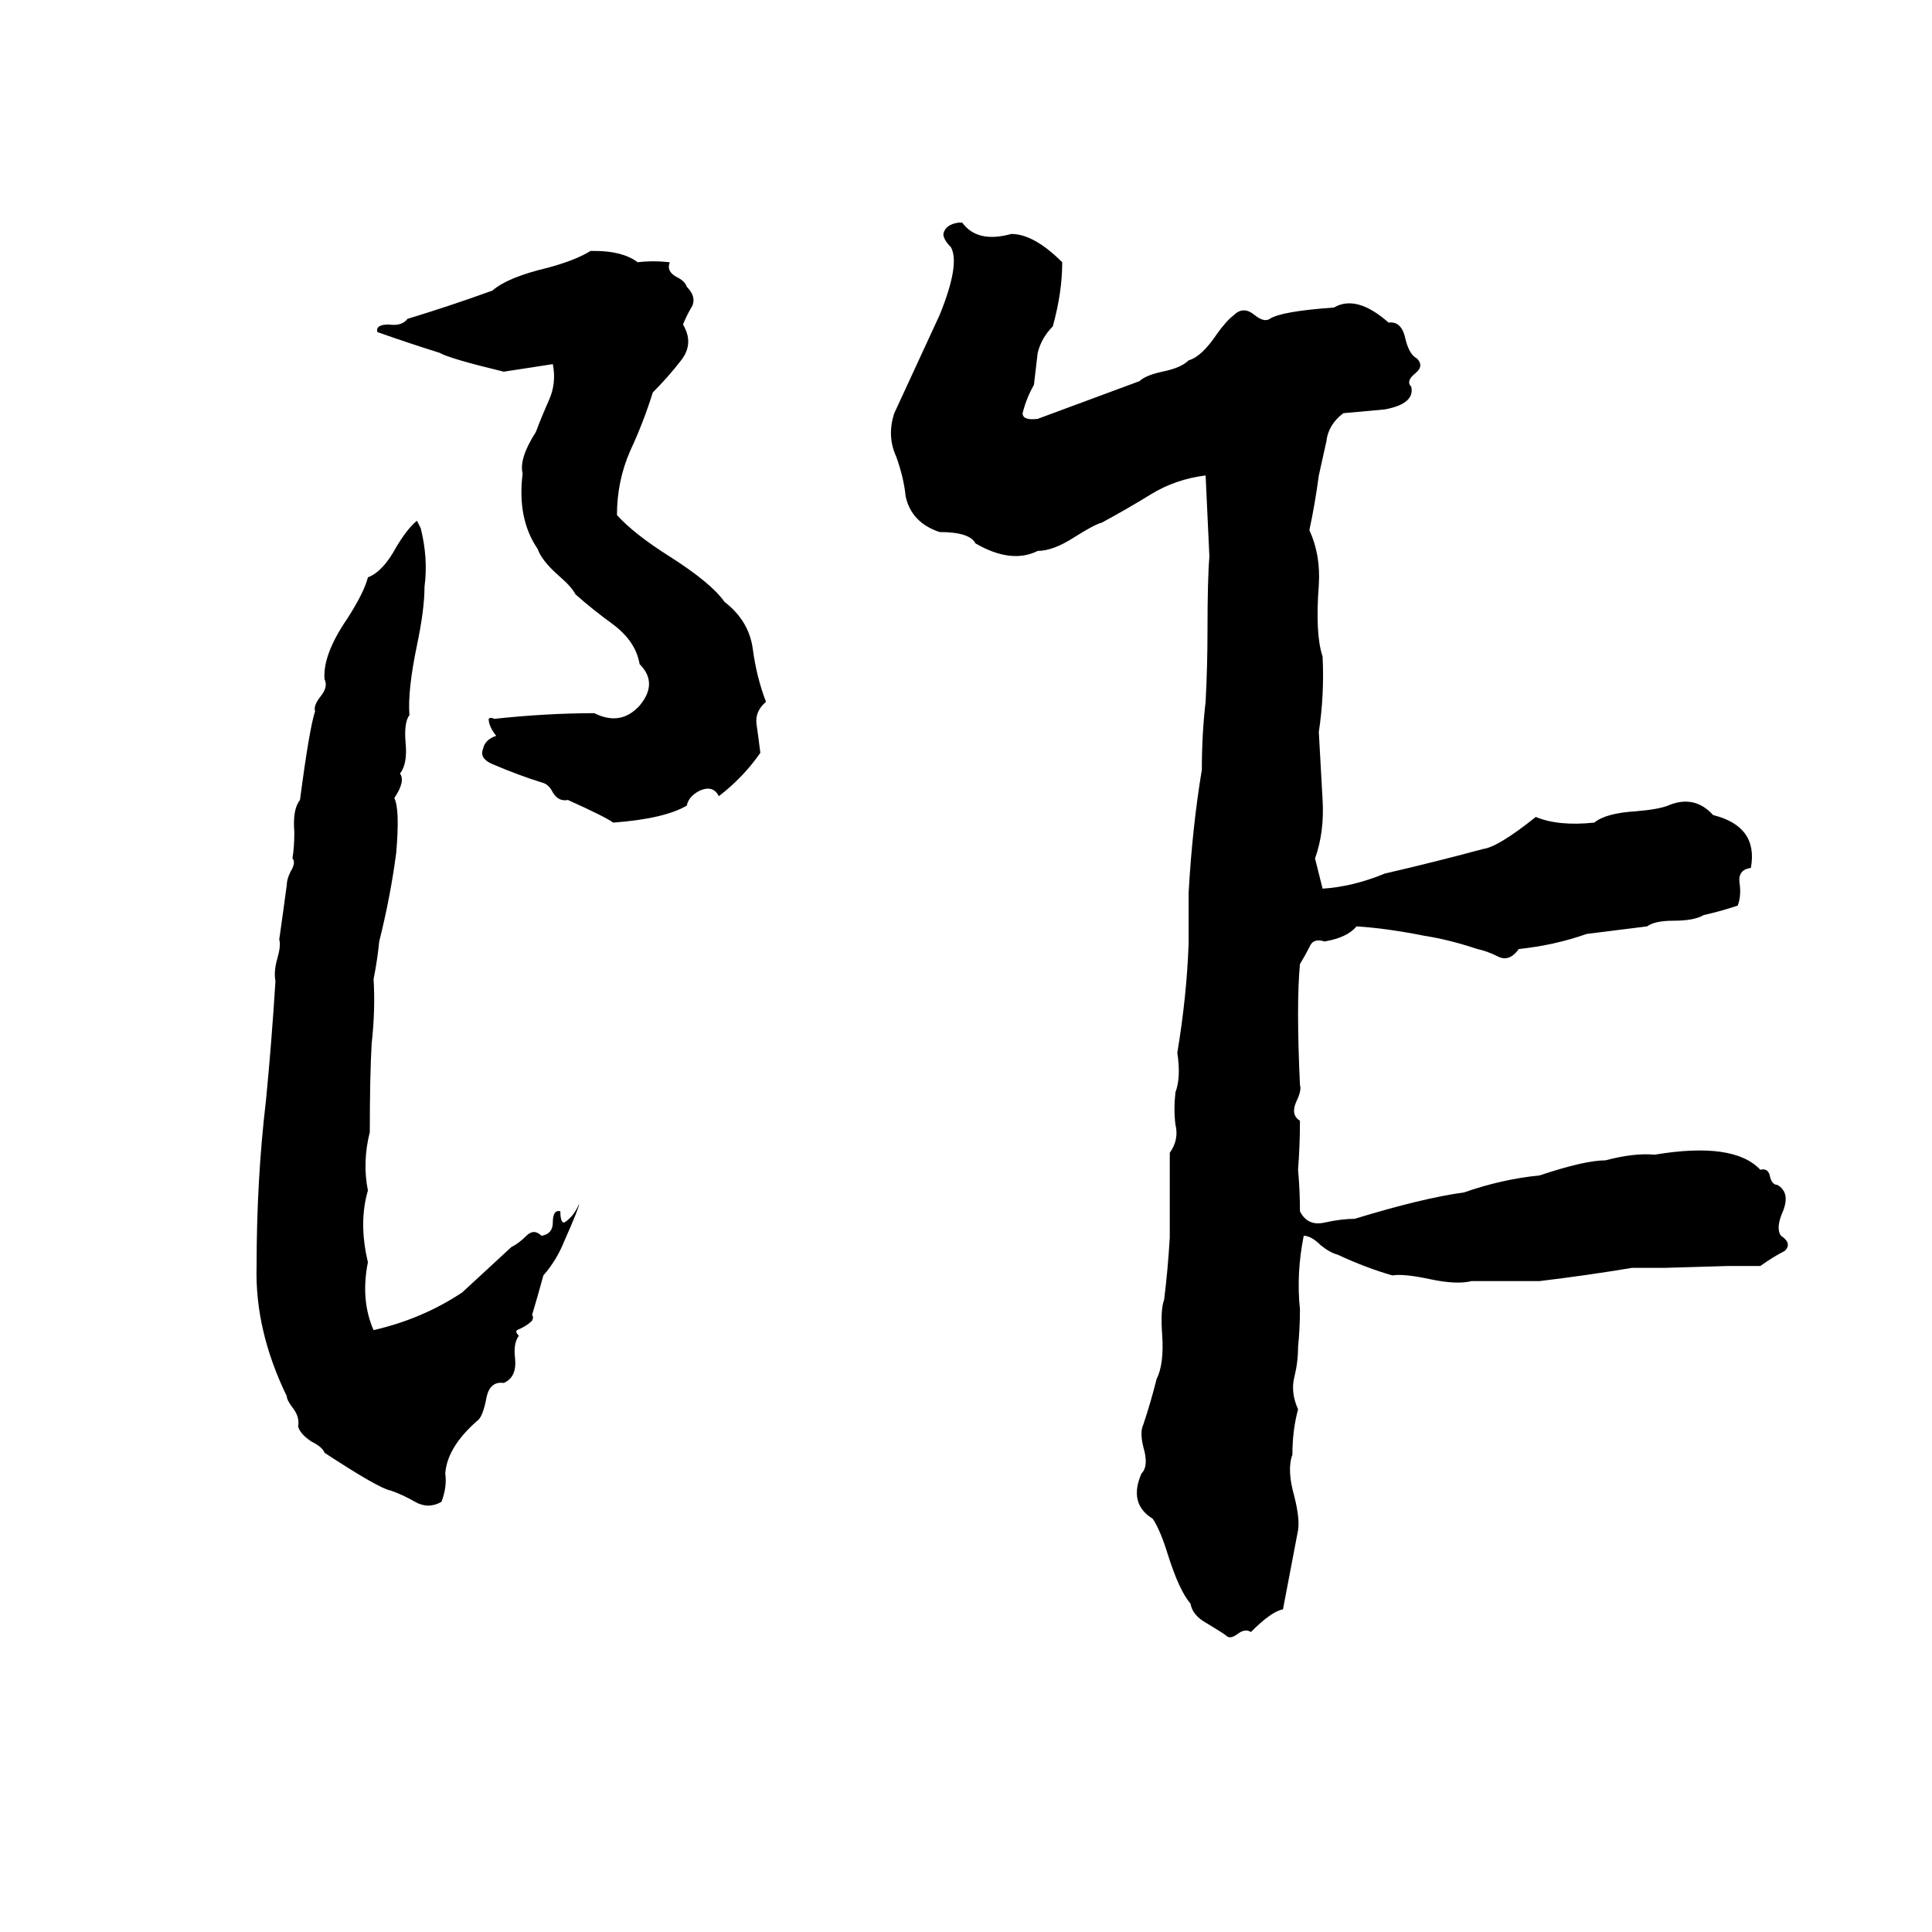 <svg xmlns="http://www.w3.org/2000/svg" viewBox="0 -800 1024 1024">
	<path fill="#000000" d="M508 -682H510Q518 -671 536 -676Q548 -676 563 -661Q563 -645 558 -627Q552 -621 550 -613Q549 -604 548 -596Q544 -589 542 -581Q542 -577 550 -578Q577 -588 604 -598Q607 -601 616 -603Q626 -605 630 -609Q637 -611 645 -623Q650 -630 654 -633Q659 -638 665 -633Q670 -629 673 -631Q679 -635 707 -637Q719 -644 736 -629Q743 -630 745 -620Q747 -612 751 -610Q755 -606 750 -602Q745 -598 748 -595Q750 -586 734 -583Q723 -582 712 -581Q704 -575 703 -566Q701 -557 699 -548Q697 -533 694 -519Q700 -506 699 -490Q697 -464 701 -452Q702 -432 699 -412Q700 -394 701 -376Q702 -359 697 -345Q699 -337 701 -329Q717 -330 734 -337Q760 -343 786 -350Q794 -351 814 -367Q826 -362 845 -364Q851 -369 867 -370Q879 -371 884 -373Q898 -379 908 -368Q932 -362 928 -340Q921 -339 922 -332Q923 -325 921 -320Q912 -317 903 -315Q898 -312 887 -312Q877 -312 873 -309Q857 -307 841 -305Q824 -299 805 -297Q800 -290 794 -293Q788 -296 783 -297Q768 -302 755 -304Q735 -308 719 -309Q714 -303 702 -301Q696 -303 694 -298Q692 -294 689 -289Q687 -268 689 -225Q690 -222 687 -216Q684 -209 689 -206Q689 -193 688 -180Q689 -169 689 -158Q693 -150 702 -152Q711 -154 718 -154Q754 -165 776 -168Q796 -175 816 -177Q840 -185 851 -185Q866 -189 877 -188Q919 -195 933 -180Q937 -181 938 -177Q939 -172 942 -172Q949 -168 945 -158Q941 -149 944 -145Q950 -141 946 -137Q940 -134 933 -129Q925 -129 916 -129L882 -128Q874 -128 865 -128Q841 -124 816 -121Q798 -121 780 -121Q772 -119 758 -122Q744 -125 738 -124Q724 -128 709 -135Q705 -136 700 -140Q695 -145 691 -145Q687 -125 689 -106Q689 -96 688 -86Q688 -78 686 -70Q684 -62 688 -53Q685 -42 685 -29Q682 -21 686 -7Q689 5 688 11Q684 32 680 53Q674 54 663 65Q660 63 656 66Q652 69 650 67Q649 66 639 60Q632 56 631 50Q625 43 619 24Q615 11 611 5Q598 -3 605 -19Q609 -23 606 -33Q604 -41 606 -45Q610 -57 613 -69Q617 -77 616 -92Q615 -106 617 -111Q619 -127 620 -144Q620 -166 620 -189Q625 -196 623 -204Q622 -212 623 -221Q626 -229 624 -242Q629 -272 630 -300Q630 -313 630 -327Q632 -362 637 -392Q637 -411 639 -428Q640 -447 640 -466Q640 -493 641 -505Q640 -526 639 -548Q623 -546 610 -538Q597 -530 584 -523Q580 -522 569 -515Q558 -508 550 -508Q536 -501 517 -512Q514 -518 498 -518Q483 -523 480 -537Q479 -547 475 -558Q470 -569 474 -581Q486 -607 498 -633Q509 -660 504 -669Q500 -673 500 -676Q501 -681 508 -682ZM313 -667H315Q330 -667 338 -661Q346 -662 355 -661Q353 -656 359 -653Q363 -651 364 -648Q369 -643 367 -638Q364 -633 362 -628Q368 -618 361 -609Q354 -600 346 -592Q341 -576 334 -561Q327 -545 327 -527Q336 -517 355 -505Q377 -491 384 -481Q397 -471 399 -456Q401 -441 406 -428Q400 -423 401 -416Q402 -409 403 -401Q394 -388 381 -378Q378 -384 371 -381Q365 -378 364 -373Q352 -366 325 -364Q321 -367 301 -376Q296 -375 293 -380Q291 -384 288 -385Q275 -389 261 -395Q254 -398 256 -403Q257 -408 263 -410Q259 -415 259 -419Q260 -420 262 -419Q290 -422 315 -422Q329 -415 339 -426Q349 -438 339 -448Q337 -460 325 -469Q314 -477 305 -485Q303 -489 296 -495Q287 -503 285 -509Q274 -525 277 -549Q275 -557 284 -571Q287 -579 291 -588Q295 -597 293 -607Q280 -605 267 -603Q238 -610 233 -613Q217 -618 200 -624Q199 -628 206 -628Q213 -627 216 -631Q239 -638 261 -646Q269 -653 290 -658Q305 -662 313 -667ZM221 -524Q222 -522 223 -520Q227 -504 225 -489Q225 -477 221 -458Q216 -434 217 -421Q214 -417 215 -406Q216 -395 212 -390Q215 -386 209 -377Q212 -371 210 -348Q207 -325 201 -301Q200 -291 198 -281Q199 -265 197 -247Q196 -230 196 -200Q192 -184 195 -169Q190 -152 195 -131Q191 -111 198 -95Q224 -101 245 -115L271 -139Q275 -141 279 -145Q283 -149 287 -145Q293 -146 293 -152Q293 -159 297 -158Q297 -152 299 -152Q304 -155 307 -162Q307 -160 299 -142Q295 -132 288 -124Q285 -113 282 -103Q283 -102 282 -100Q279 -97 274 -95Q273 -94 275 -92Q272 -88 273 -80Q274 -70 267 -67Q260 -68 258 -60Q256 -49 253 -47Q237 -33 236 -19Q237 -12 234 -4Q227 0 220 -4Q213 -8 207 -10Q201 -11 172 -30Q171 -33 165 -36Q159 -40 158 -44Q159 -49 155 -54Q152 -58 152 -60Q135 -95 136 -129Q136 -175 141 -217Q144 -248 146 -280Q145 -285 147 -292Q149 -299 148 -302Q150 -316 152 -331Q152 -334 154 -338Q157 -343 155 -345Q156 -351 156 -359Q155 -371 159 -376Q164 -414 167 -423Q166 -426 170 -431Q174 -436 172 -440Q171 -453 184 -472Q193 -486 195 -494Q203 -497 210 -510Q216 -520 221 -524Z"/>
</svg>
